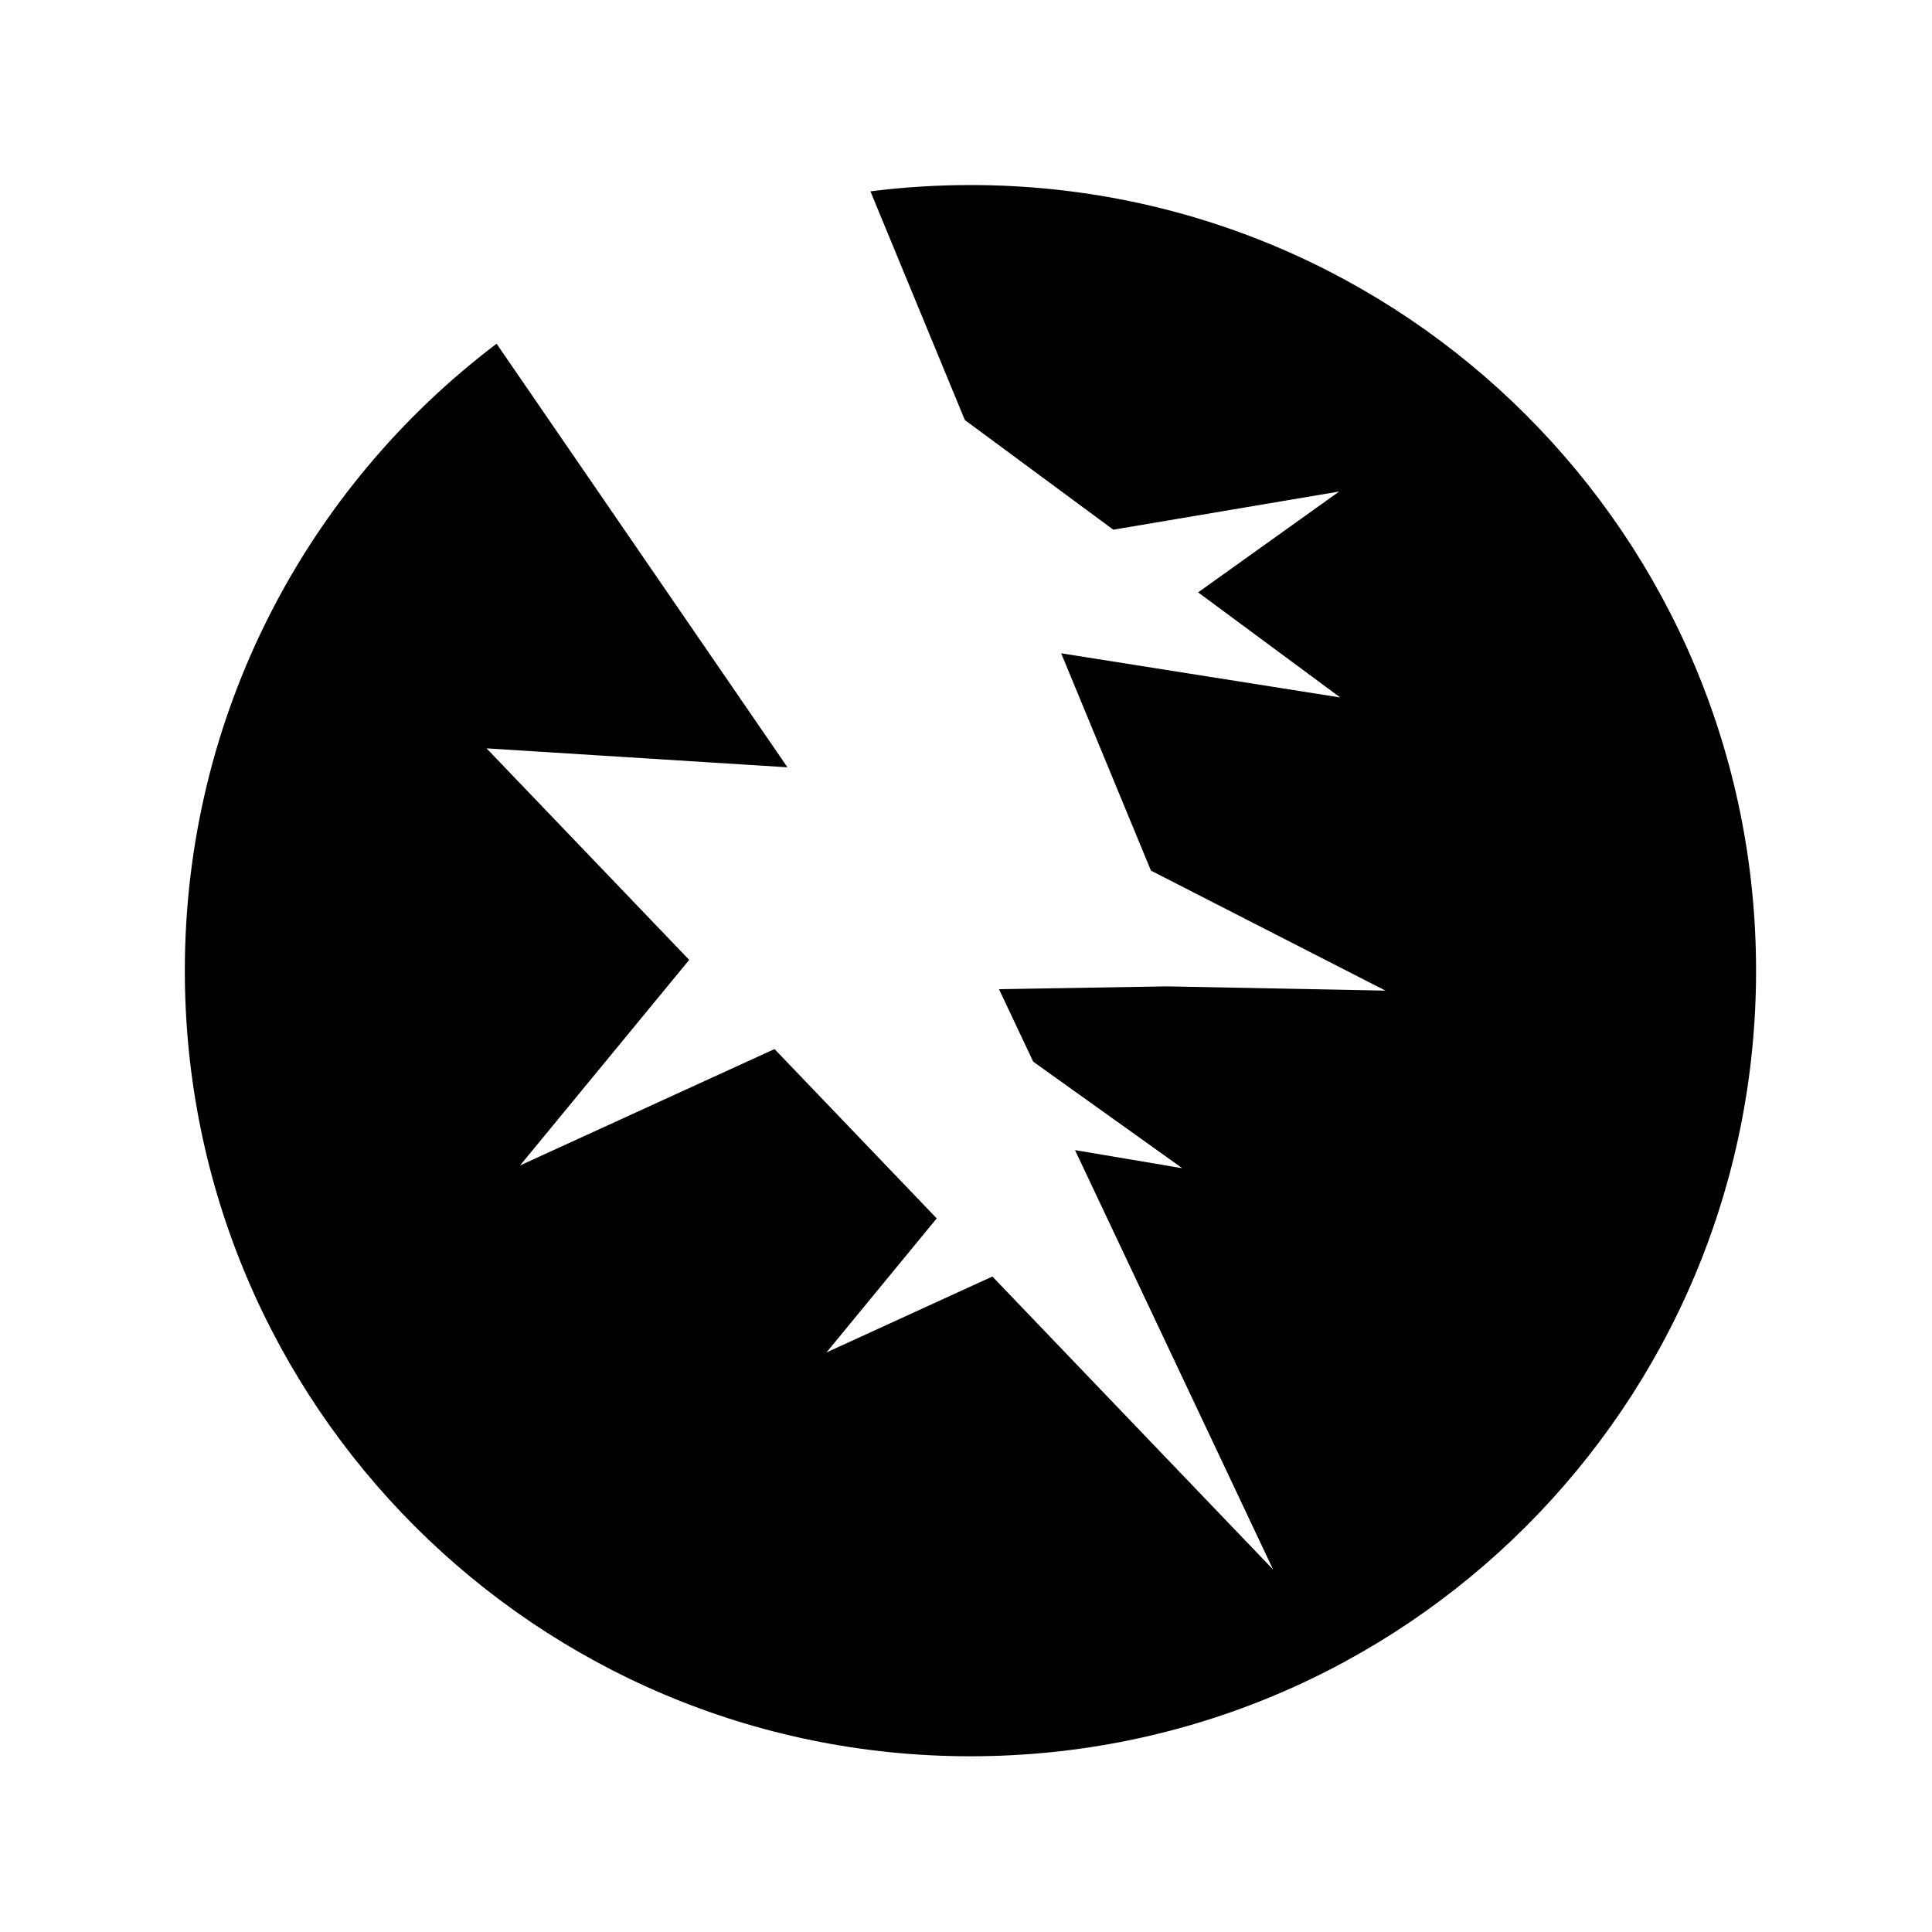 <svg xmlns="http://www.w3.org/2000/svg" width="100%" height="100%" viewBox="0 0 583.68 583.68"><path d="M293.184 55.903c-10.24 0-20.324 0.65-30.22 1.906l28.532 69.093 44.844 33.124 68.25-11.53-42.625 30.468 42.938 31.75-84.313-13.344 27.125 65.657 70.844 36.25-66.095-1.28-50.656 0.843 10.342 21.906 45.032 32.188-32.406-5.47 59.843 126.72-84.81-88.53-50.126 22.936 33.312-40.5-49-51.156-76.875 35.156 51.095-62.094-61.22-63.906 90.907 5.72L150.028 103.84C92.78 147.152 55.84 215.842 55.84 293.246c0 131.19 106.154 237.344 237.344 237.344s237.344-106.154 237.344-237.344S424.373 55.902 293.184 55.902z" /></svg>